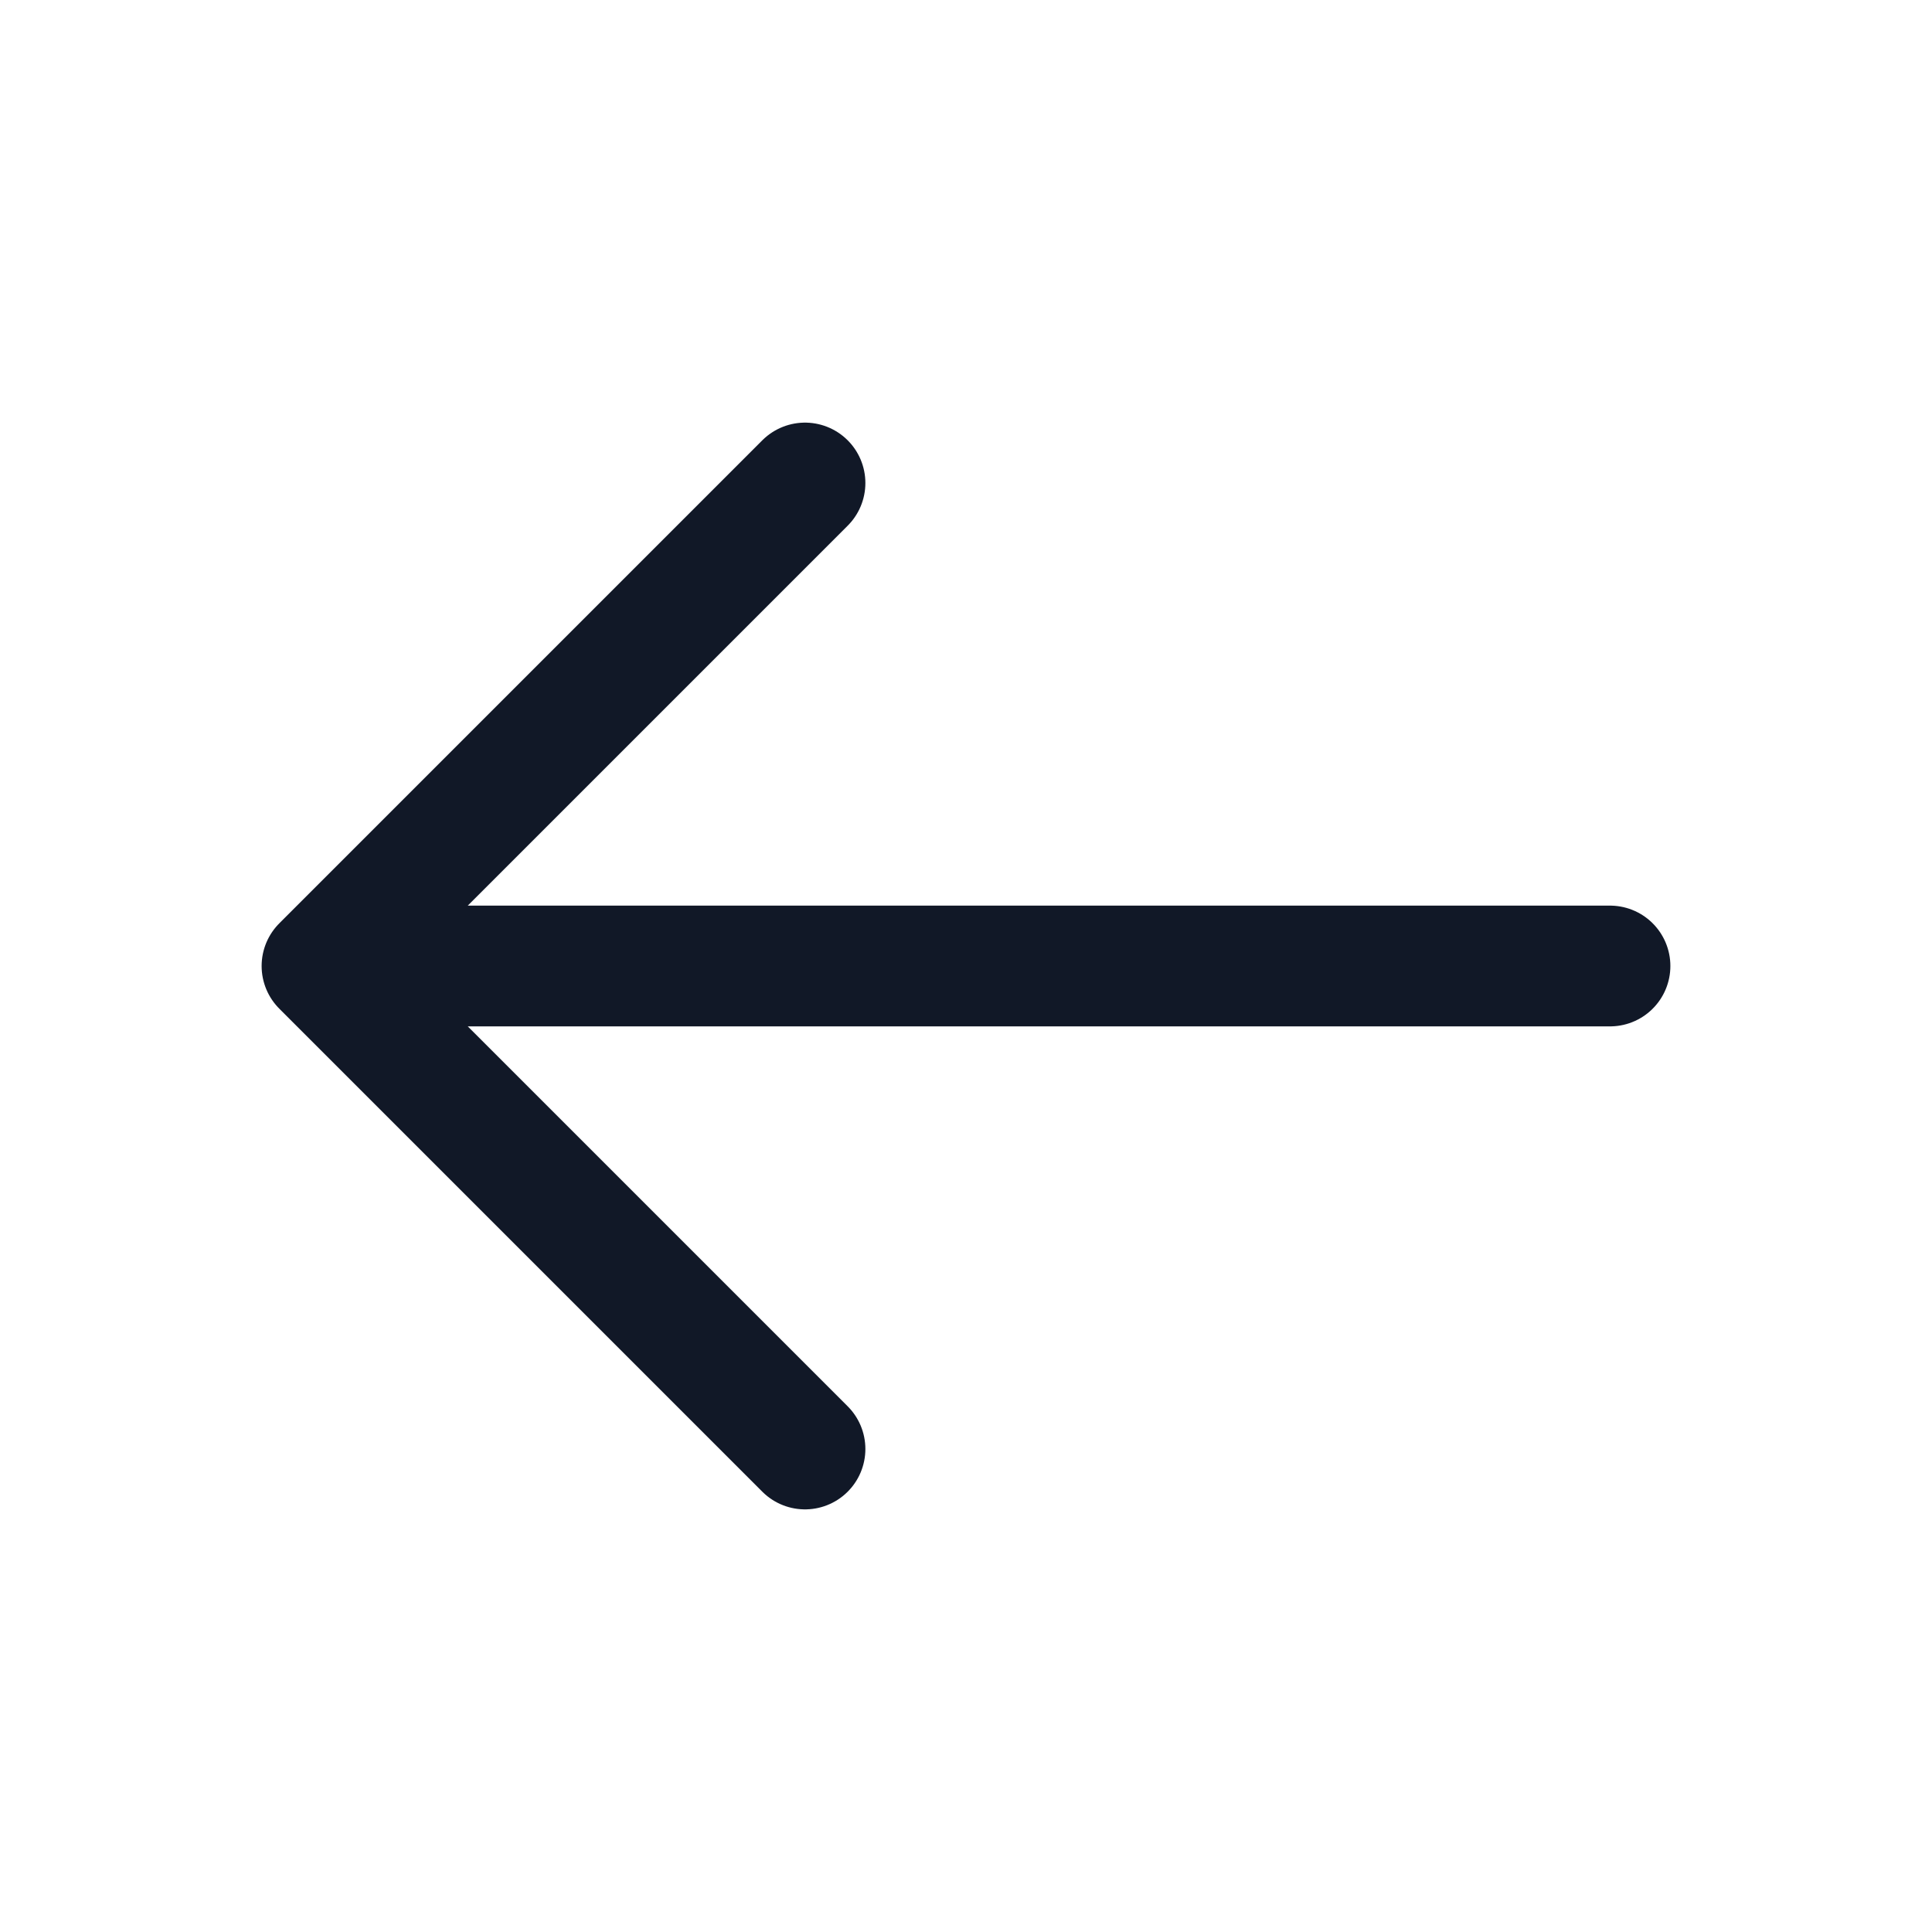 <svg width="24" height="24" viewBox="0 0 24 24" fill="none" xmlns="http://www.w3.org/2000/svg">
<path d="M20 12H4M4 12L10 6M4 12L10 18" stroke="#111827" stroke-width="1.5" stroke-linecap="round" stroke-linejoin="round"/>
</svg>
